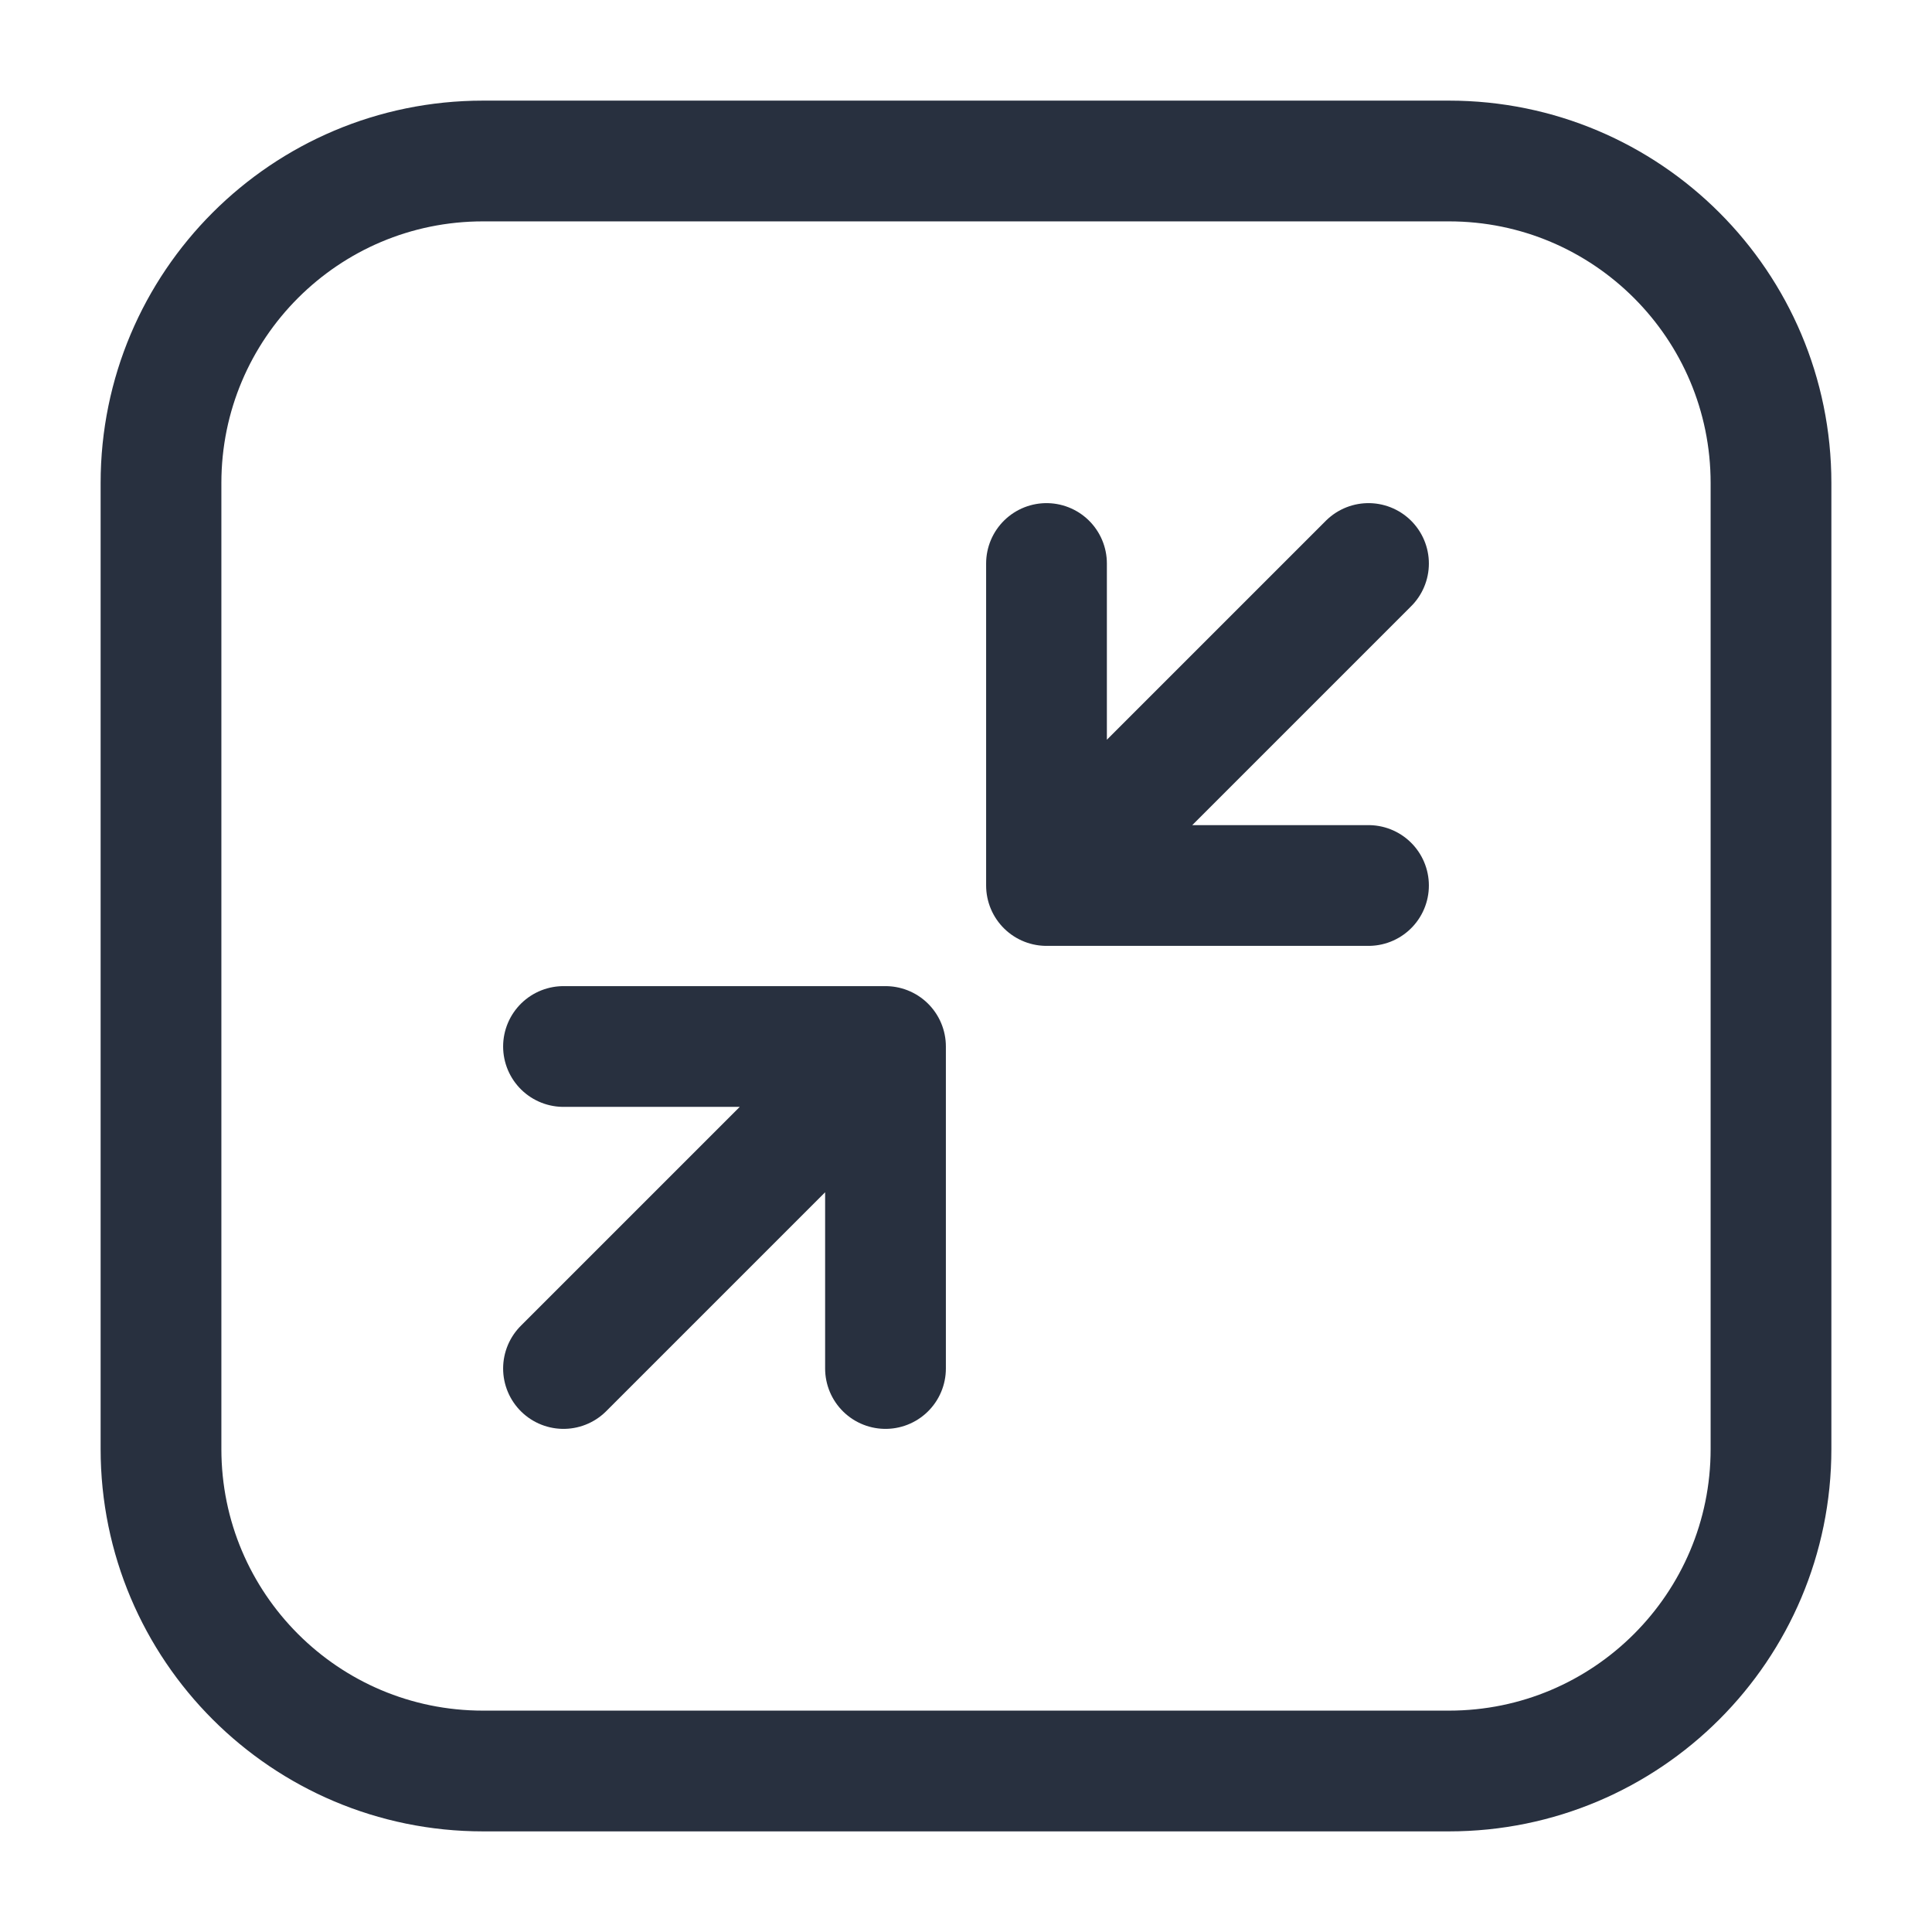 <svg width="24" height="24" viewBox="0 0 24 24" fill="none" xmlns="http://www.w3.org/2000/svg">
    <path d="M17 7L13 11M7 17L11 13M13 11H17M13 11V7M11 13V17M11 13H7" stroke="#28303F" stroke-width="1.5"
          stroke-linecap="round" stroke-linejoin="round"/>
    <path d="M18 2H6C3.791 2 2 3.791 2 6V18C2 20.209 3.791 22 6 22H18C20.209 22 22 20.209 22 18V6C22 3.791 20.209 2 18 2Z"
          stroke="#28303F" stroke-width="1.5" stroke-linecap="round" stroke-linejoin="round"/>
</svg>
